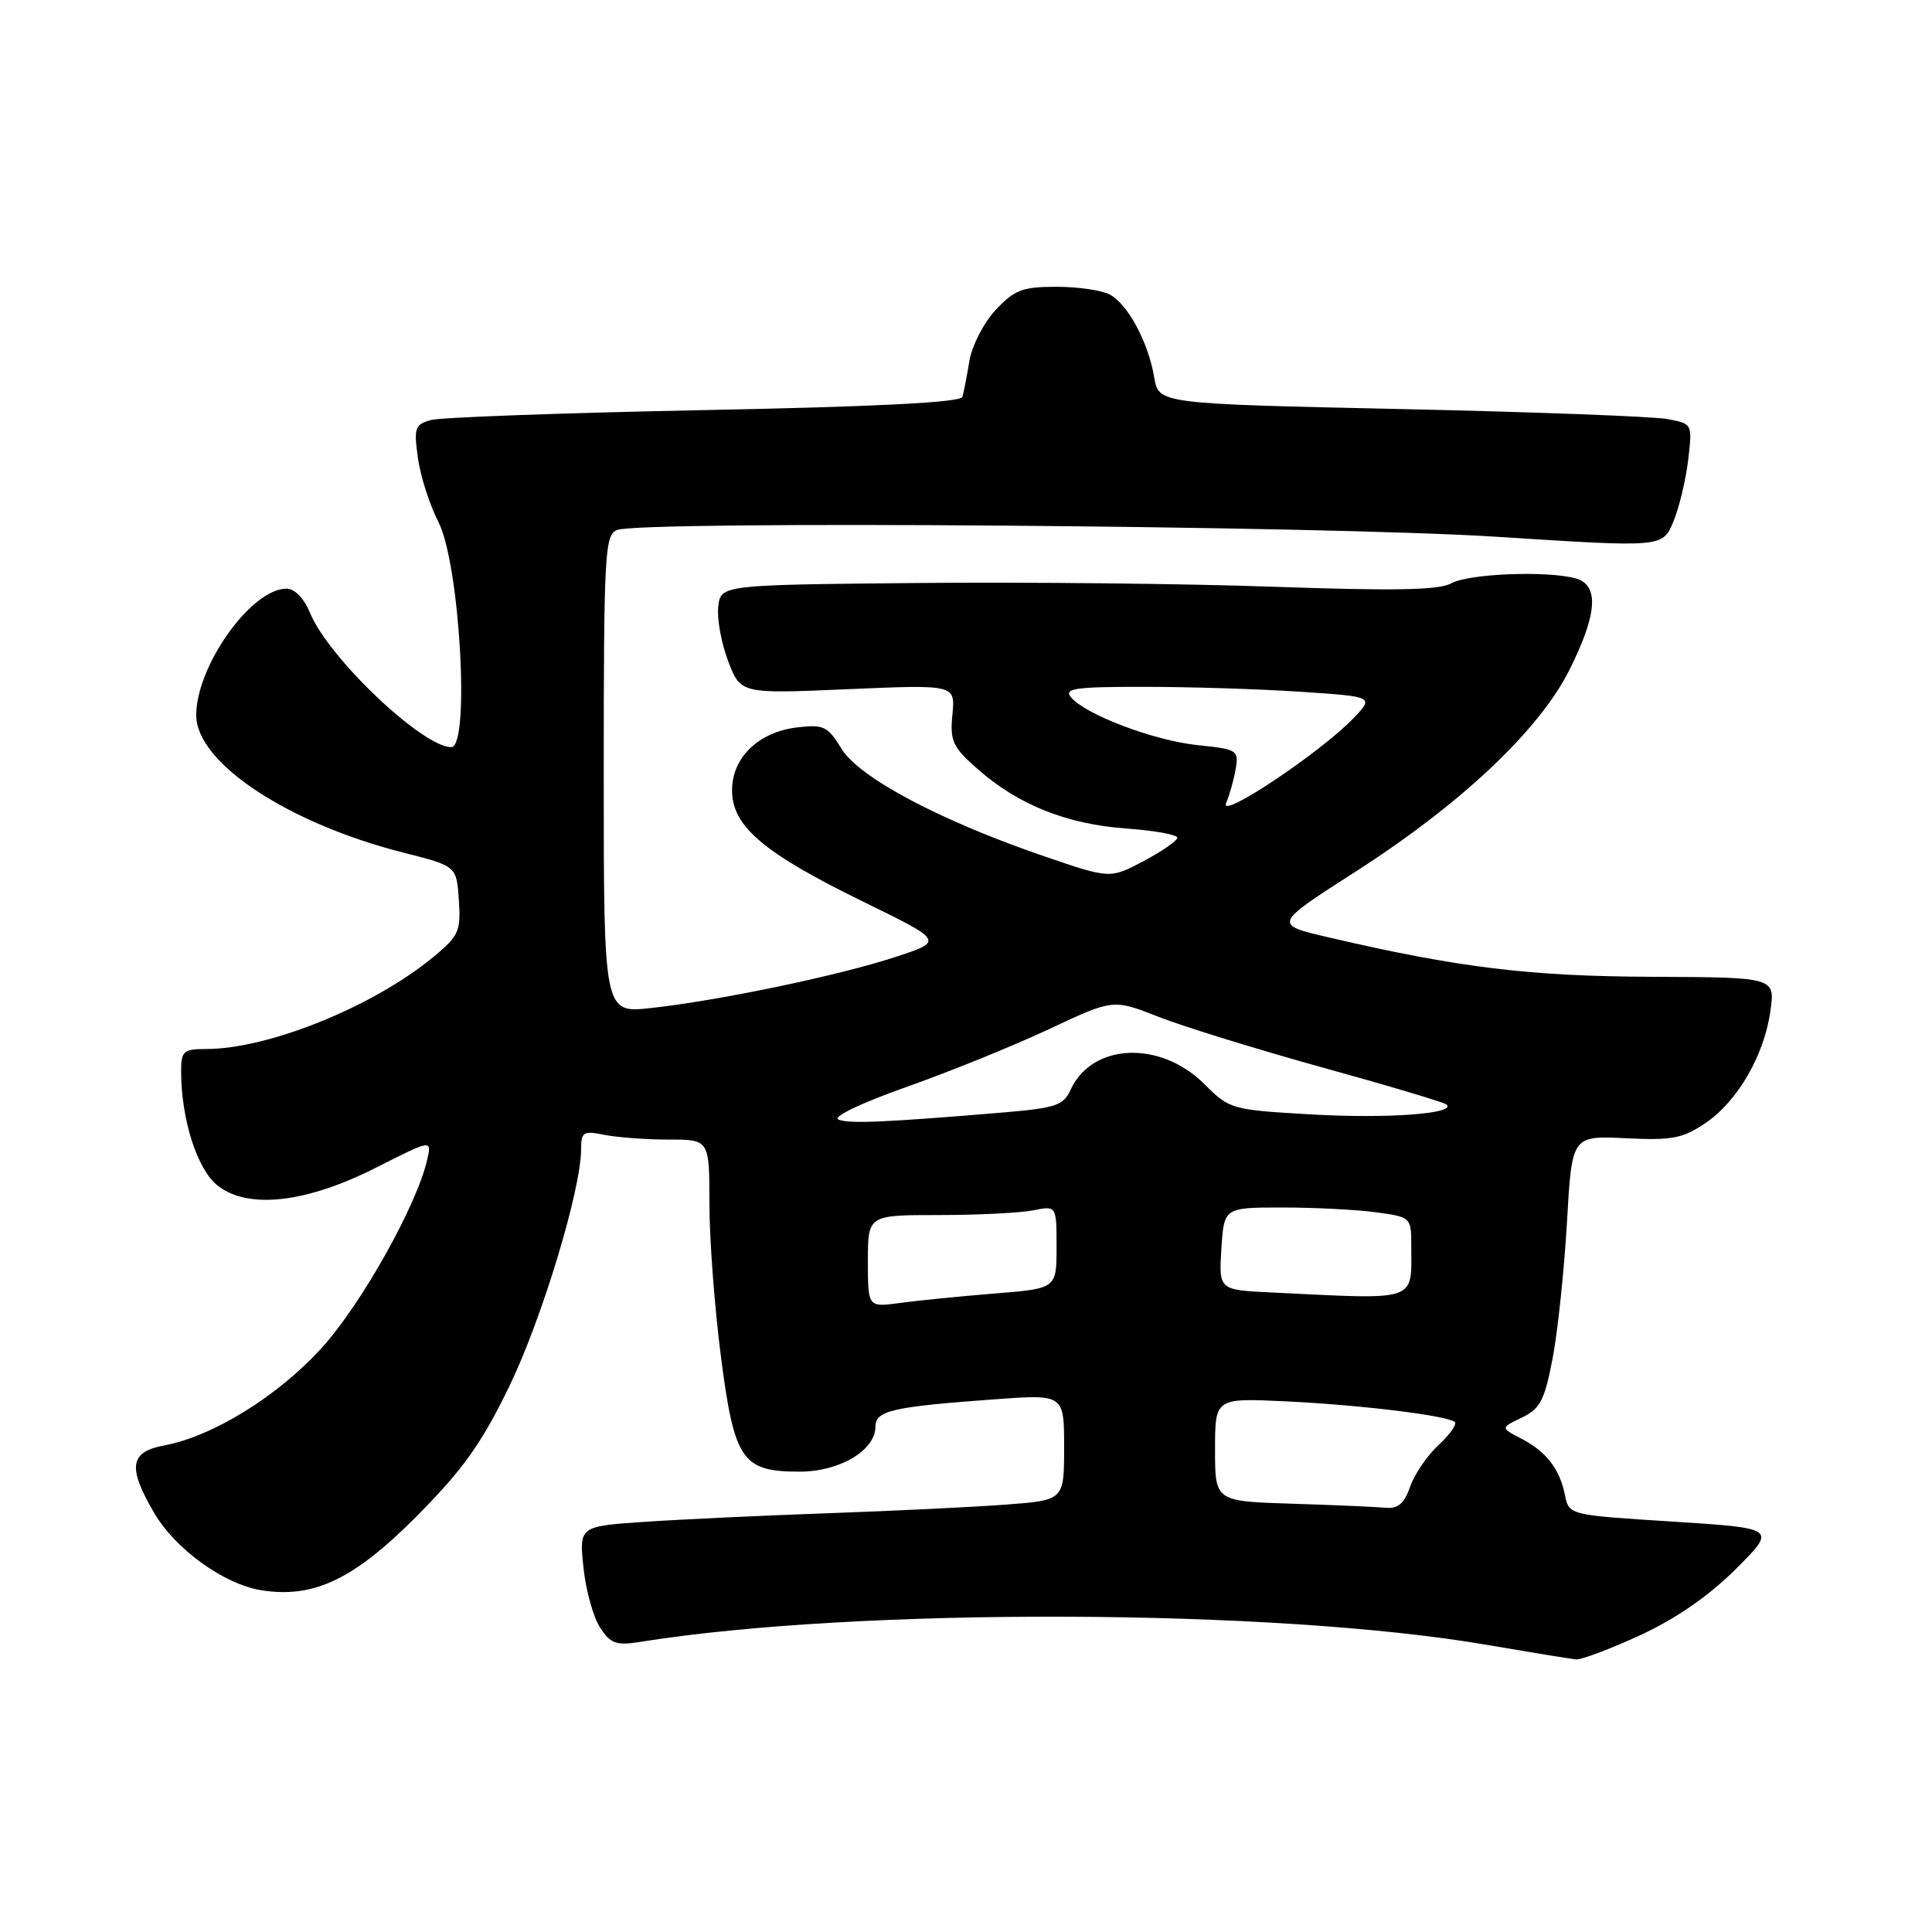 <?xml version="1.0" encoding="UTF-8" standalone="no"?>
<!DOCTYPE svg PUBLIC "-//W3C//DTD SVG 1.1//EN" "http://www.w3.org/Graphics/SVG/1.1/DTD/svg11.dtd" >
<svg xmlns="http://www.w3.org/2000/svg" xmlns:xlink="http://www.w3.org/1999/xlink" version="1.1" viewBox="0 0 256 256">
 <g >
 <path fill="currentColor"
d=" M 217.36 216.66 C 222.08 214.48 226.45 211.45 230.00 207.91 C 235.42 202.50 235.42 202.50 221.66 201.62 C 207.90 200.75 207.90 200.75 207.37 198.12 C 206.67 194.64 204.90 192.35 201.57 190.62 C 198.82 189.19 198.82 189.19 201.65 187.84 C 204.08 186.67 204.67 185.55 205.73 179.99 C 206.41 176.42 207.26 168.32 207.63 161.99 C 208.28 150.48 208.28 150.48 215.39 150.82 C 221.56 151.12 222.96 150.86 226.00 148.80 C 230.26 145.91 233.80 139.78 234.60 133.88 C 235.20 129.50 235.20 129.50 218.85 129.43 C 202.63 129.36 193.34 128.23 176.10 124.22 C 168.70 122.50 168.70 122.50 179.60 115.51 C 193.60 106.53 203.97 96.75 207.97 88.74 C 211.68 81.33 211.92 77.48 208.75 76.63 C 204.90 75.60 194.61 76.01 192.32 77.29 C 190.68 78.20 184.87 78.31 168.82 77.75 C 157.09 77.33 135.80 77.11 121.50 77.25 C 95.50 77.50 95.50 77.50 95.17 80.40 C 94.99 81.99 95.58 85.24 96.49 87.61 C 98.14 91.94 98.14 91.94 112.36 91.32 C 126.58 90.71 126.58 90.71 126.20 94.67 C 125.86 98.22 126.22 98.99 129.61 101.96 C 134.96 106.66 141.39 109.22 149.23 109.78 C 152.96 110.05 156.00 110.60 156.00 111.00 C 156.00 111.40 154.00 112.79 151.55 114.09 C 147.09 116.45 147.09 116.45 138.39 113.47 C 124.64 108.77 113.83 103.04 111.50 99.21 C 109.69 96.24 109.14 95.97 105.65 96.38 C 100.51 96.99 97.00 100.37 97.00 104.73 C 97.00 109.48 101.16 113.01 114.28 119.43 C 125.07 124.70 125.07 124.70 118.63 126.81 C 111.15 129.27 95.24 132.59 86.25 133.57 C 80.00 134.26 80.00 134.26 80.00 102.60 C 80.00 73.38 80.14 70.88 81.75 70.23 C 84.92 68.95 175.45 69.65 198.40 71.13 C 220.29 72.54 220.29 72.54 221.71 69.16 C 222.49 67.30 223.38 63.61 223.69 60.96 C 224.26 56.14 224.26 56.14 220.88 55.52 C 219.02 55.18 203.11 54.58 185.52 54.20 C 153.53 53.50 153.53 53.50 152.94 50.00 C 152.17 45.38 149.45 40.31 147.06 39.03 C 146.00 38.46 142.81 38.00 139.97 38.00 C 135.49 38.00 134.42 38.41 131.93 41.07 C 130.35 42.76 128.79 45.80 128.45 47.82 C 128.12 49.84 127.70 51.99 127.52 52.59 C 127.29 53.32 116.29 53.89 93.34 54.34 C 74.73 54.71 58.44 55.30 57.13 55.65 C 54.98 56.24 54.82 56.68 55.37 60.65 C 55.69 63.05 56.93 66.90 58.11 69.21 C 60.93 74.75 62.31 99.00 59.79 99.00 C 55.99 99.00 43.54 87.18 41.10 81.25 C 40.29 79.28 39.05 78.00 37.96 78.00 C 33.30 78.00 26.00 88.24 26.00 94.77 C 26.00 101.06 38.12 109.09 53.46 112.98 C 60.50 114.76 60.50 114.76 60.80 119.27 C 61.08 123.41 60.80 124.02 57.38 126.84 C 49.42 133.40 35.57 139.00 27.29 139.00 C 24.31 139.00 24.00 139.28 24.00 141.95 C 24.00 148.30 26.12 154.95 28.83 157.09 C 32.88 160.29 40.62 159.40 49.91 154.68 C 57.23 150.97 57.23 150.97 56.59 153.73 C 55.20 159.76 47.89 172.79 42.66 178.57 C 36.85 184.98 28.23 190.32 21.75 191.53 C 17.18 192.38 16.88 194.41 20.44 200.49 C 23.25 205.28 29.66 209.91 34.60 210.71 C 41.53 211.83 46.88 209.29 55.18 200.94 C 61.33 194.74 63.76 191.35 67.44 183.79 C 71.79 174.84 77.00 157.65 77.00 152.25 C 77.00 149.98 77.29 149.81 80.12 150.38 C 81.84 150.72 85.67 151.00 88.62 151.00 C 94.00 151.00 94.00 151.00 94.00 159.45 C 94.00 164.10 94.68 173.21 95.52 179.70 C 97.30 193.52 98.31 195.00 105.98 195.00 C 111.25 195.00 116.00 192.18 116.00 189.04 C 116.00 186.92 118.18 186.41 131.75 185.42 C 141.00 184.74 141.00 184.74 141.00 191.77 C 141.00 198.79 141.00 198.79 133.25 199.37 C 128.99 199.69 118.53 200.20 110.00 200.50 C 101.47 200.80 90.50 201.31 85.62 201.64 C 76.74 202.23 76.74 202.23 77.31 207.69 C 77.62 210.70 78.61 214.28 79.51 215.65 C 80.91 217.80 81.66 218.07 84.82 217.56 C 113.60 212.95 169.04 213.14 197.00 217.95 C 202.78 218.94 208.09 219.81 208.82 219.88 C 209.54 219.94 213.38 218.50 217.36 216.66 Z  M 171.25 199.25 C 161.00 198.93 161.00 198.93 161.00 192.09 C 161.00 185.25 161.00 185.25 170.25 185.68 C 180.26 186.15 191.91 187.58 192.78 188.44 C 193.07 188.74 192.09 190.11 190.60 191.49 C 189.11 192.87 187.42 195.35 186.85 197.00 C 186.08 199.21 185.24 199.94 183.65 199.79 C 182.47 199.67 176.89 199.43 171.25 199.25 Z  M 115.00 167.11 C 115.00 161.00 115.00 161.00 124.38 161.00 C 129.53 161.00 135.16 160.72 136.88 160.38 C 140.00 159.75 140.00 159.75 140.00 165.25 C 140.00 170.74 140.00 170.74 131.75 171.40 C 127.21 171.77 121.59 172.33 119.25 172.65 C 115.00 173.23 115.00 173.23 115.00 167.11 Z  M 168.50 171.26 C 161.50 170.93 161.50 170.93 161.84 165.46 C 162.19 160.00 162.19 160.00 169.95 160.00 C 174.23 160.00 179.81 160.29 182.36 160.64 C 186.95 161.26 187.00 161.31 187.00 165.05 C 187.00 172.59 188.12 172.21 168.50 171.26 Z  M 111.08 148.34 C 110.28 147.99 114.14 146.14 120.08 144.04 C 125.81 142.02 134.32 138.56 139.00 136.37 C 147.50 132.37 147.50 132.37 153.50 134.73 C 156.80 136.03 166.63 139.06 175.35 141.48 C 184.07 143.89 191.43 146.09 191.70 146.37 C 192.91 147.58 183.79 148.24 173.82 147.67 C 163.17 147.06 162.92 146.99 159.59 143.65 C 153.74 137.81 144.69 138.20 141.85 144.42 C 140.93 146.46 139.86 146.82 133.15 147.39 C 117.17 148.73 112.46 148.93 111.08 148.34 Z  M 162.46 106.43 C 162.91 105.37 163.49 103.33 163.73 101.90 C 164.16 99.41 163.94 99.27 158.73 98.74 C 152.93 98.14 143.83 94.70 141.91 92.39 C 140.94 91.22 142.46 91.00 151.63 91.01 C 157.61 91.01 166.91 91.30 172.29 91.66 C 182.08 92.31 182.08 92.31 179.34 95.17 C 174.99 99.71 161.50 108.71 162.46 106.43 Z "/>
</g>
</svg>